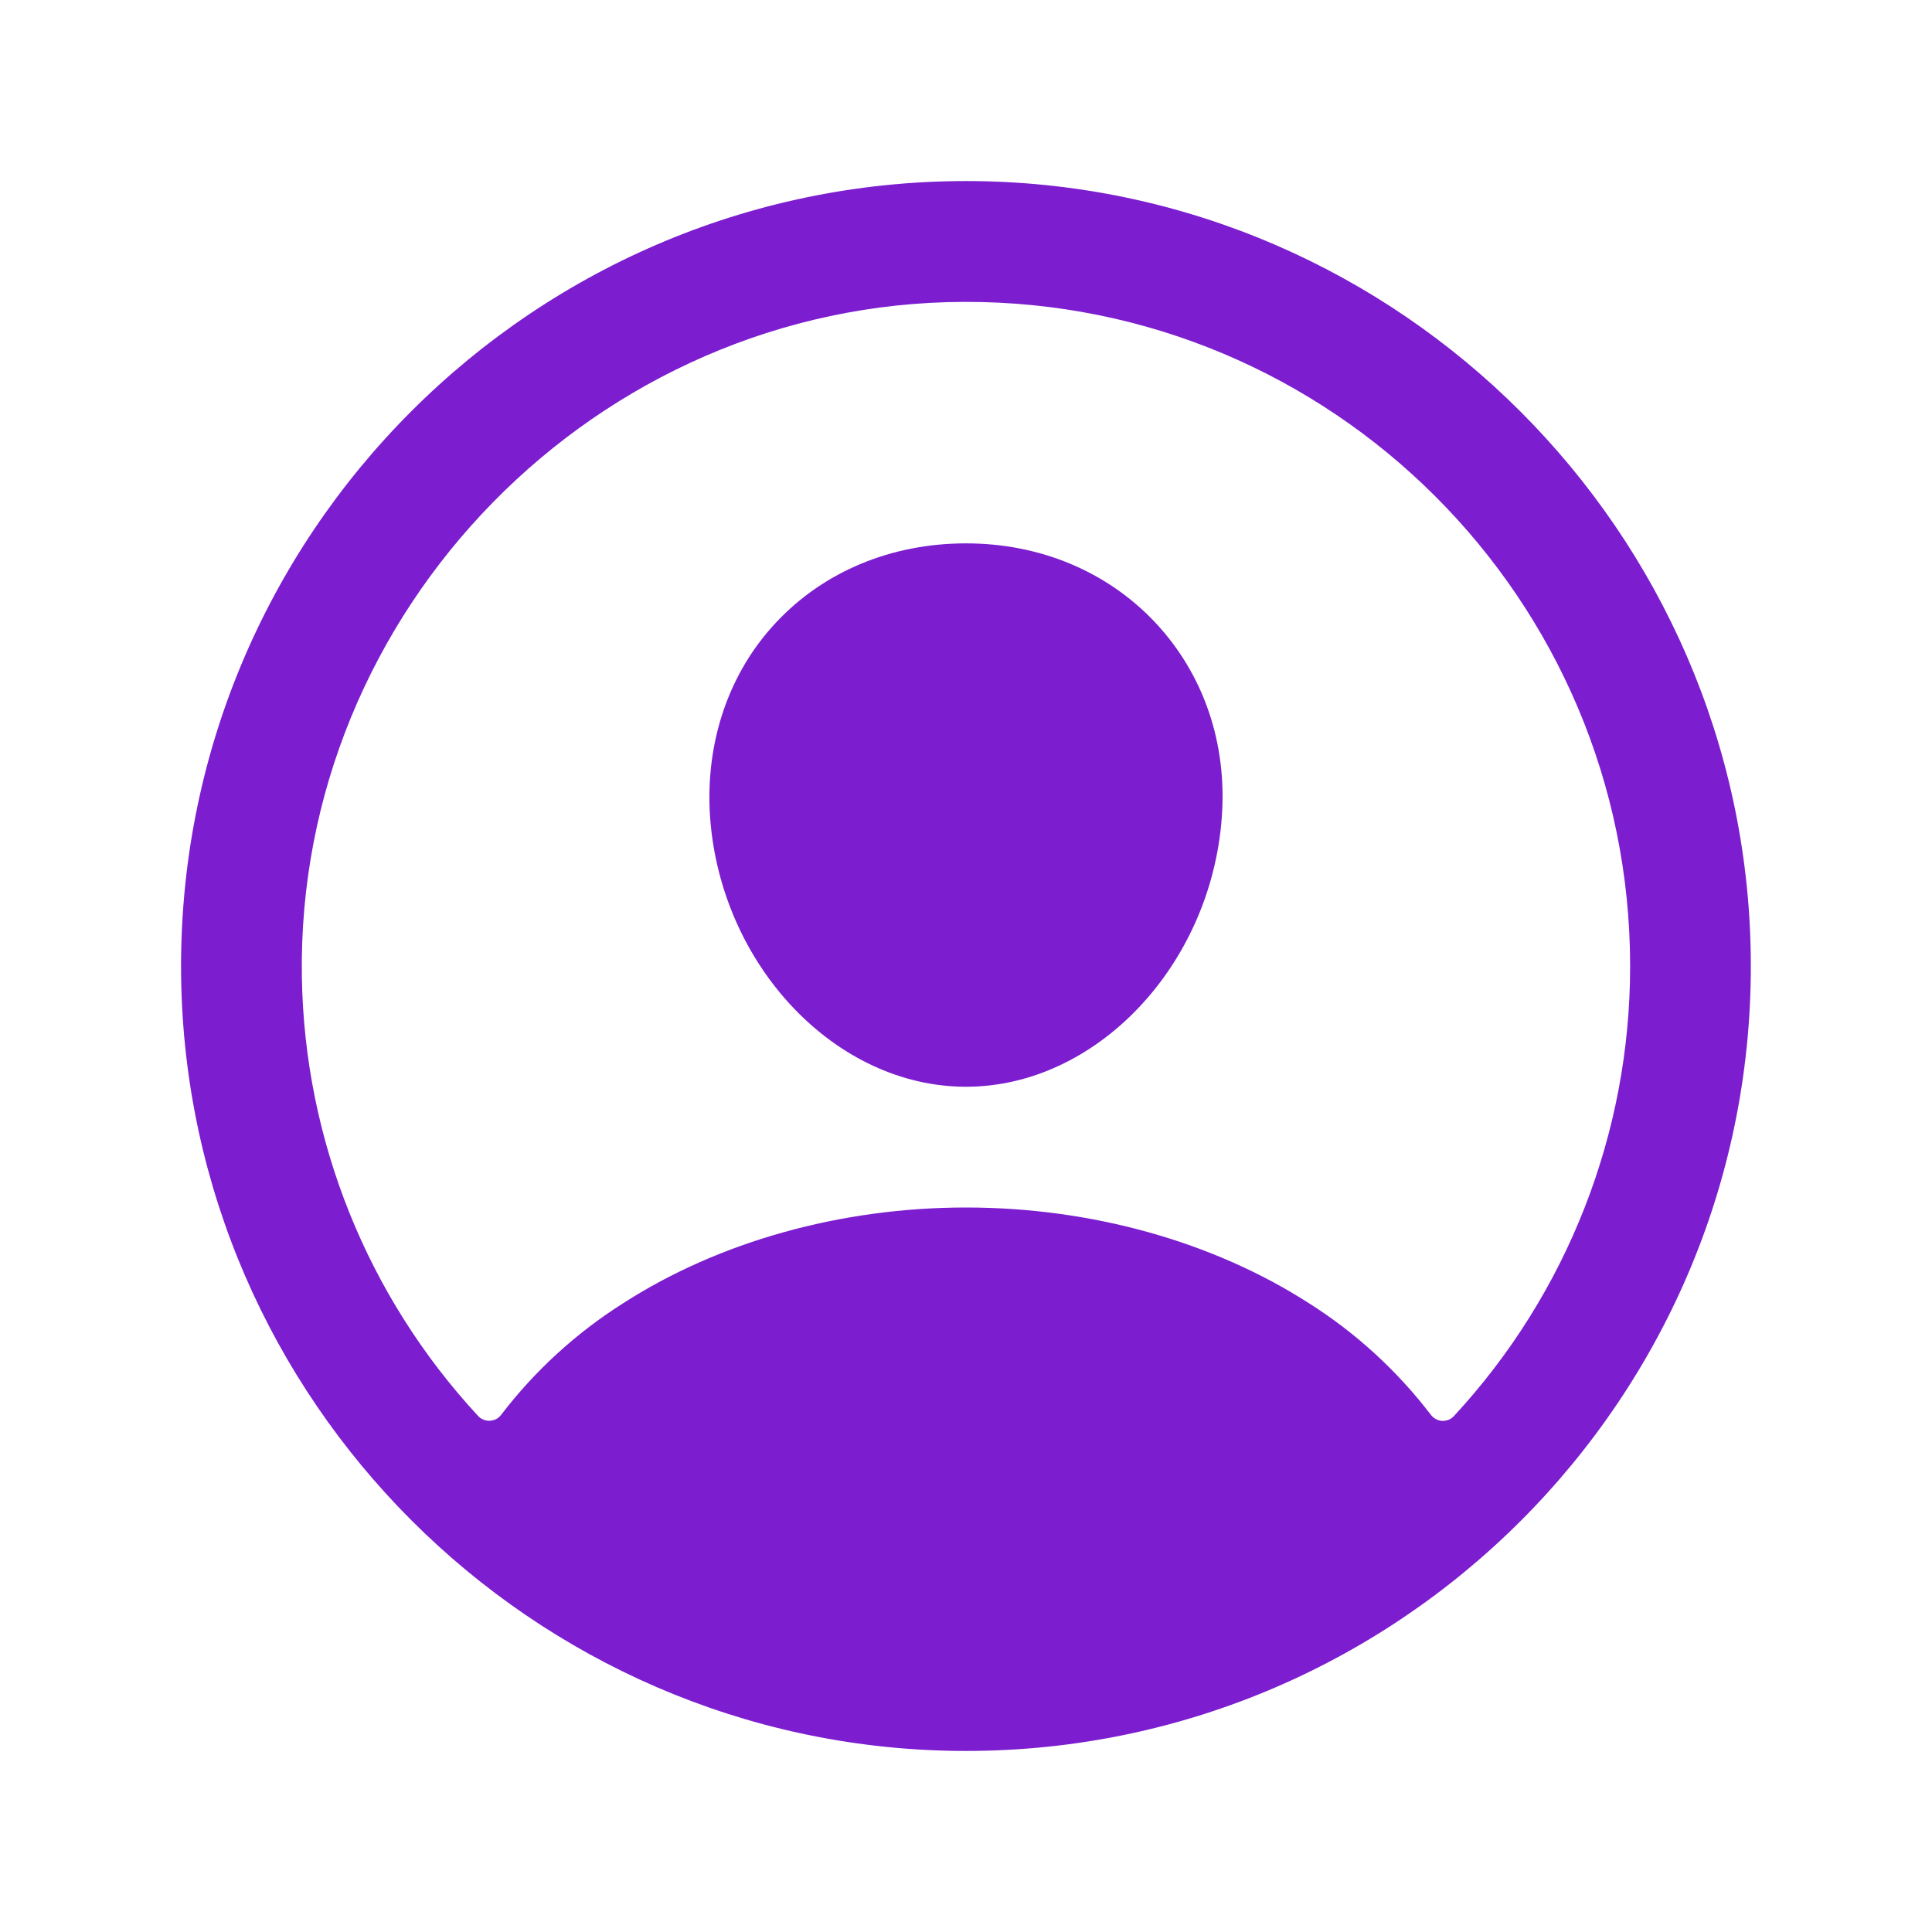 <svg width="16" height="16" viewBox="0 0 16 16" fill="none" xmlns="http://www.w3.org/2000/svg">
<path d="M8.091 1.5C4.435 1.451 1.451 4.435 1.5 8.091C1.549 11.597 4.404 14.451 7.909 14.5C11.566 14.55 14.55 11.566 14.499 7.91C14.451 4.403 11.597 1.549 8.091 1.5ZM12.041 11.727C12.029 11.74 12.014 11.751 11.997 11.758C11.98 11.764 11.961 11.768 11.943 11.767C11.925 11.766 11.907 11.761 11.891 11.752C11.874 11.743 11.861 11.731 11.85 11.717C11.57 11.351 11.228 11.038 10.839 10.792C10.043 10.281 9.035 10 8 10C6.965 10 5.957 10.281 5.162 10.792C4.773 11.038 4.43 11.351 4.151 11.716C4.14 11.731 4.126 11.743 4.11 11.752C4.093 11.76 4.075 11.765 4.057 11.766C4.039 11.767 4.021 11.764 4.004 11.757C3.987 11.75 3.971 11.74 3.959 11.726C3.042 10.736 2.522 9.443 2.5 8.094C2.449 5.053 4.944 2.507 7.987 2.5C11.029 2.492 13.5 4.963 13.5 8C13.501 9.382 12.98 10.713 12.041 11.727V11.727Z" fill="#7C1DCF"/>
<path d="M8 4.5C7.384 4.5 6.826 4.731 6.431 5.151C6.035 5.57 5.837 6.151 5.881 6.773C5.972 8 6.922 9 8 9C9.077 9 10.026 8 10.118 6.774C10.165 6.157 9.968 5.582 9.566 5.154C9.168 4.732 8.612 4.5 8 4.5Z" fill="#7C1DCF"/>
</svg>
